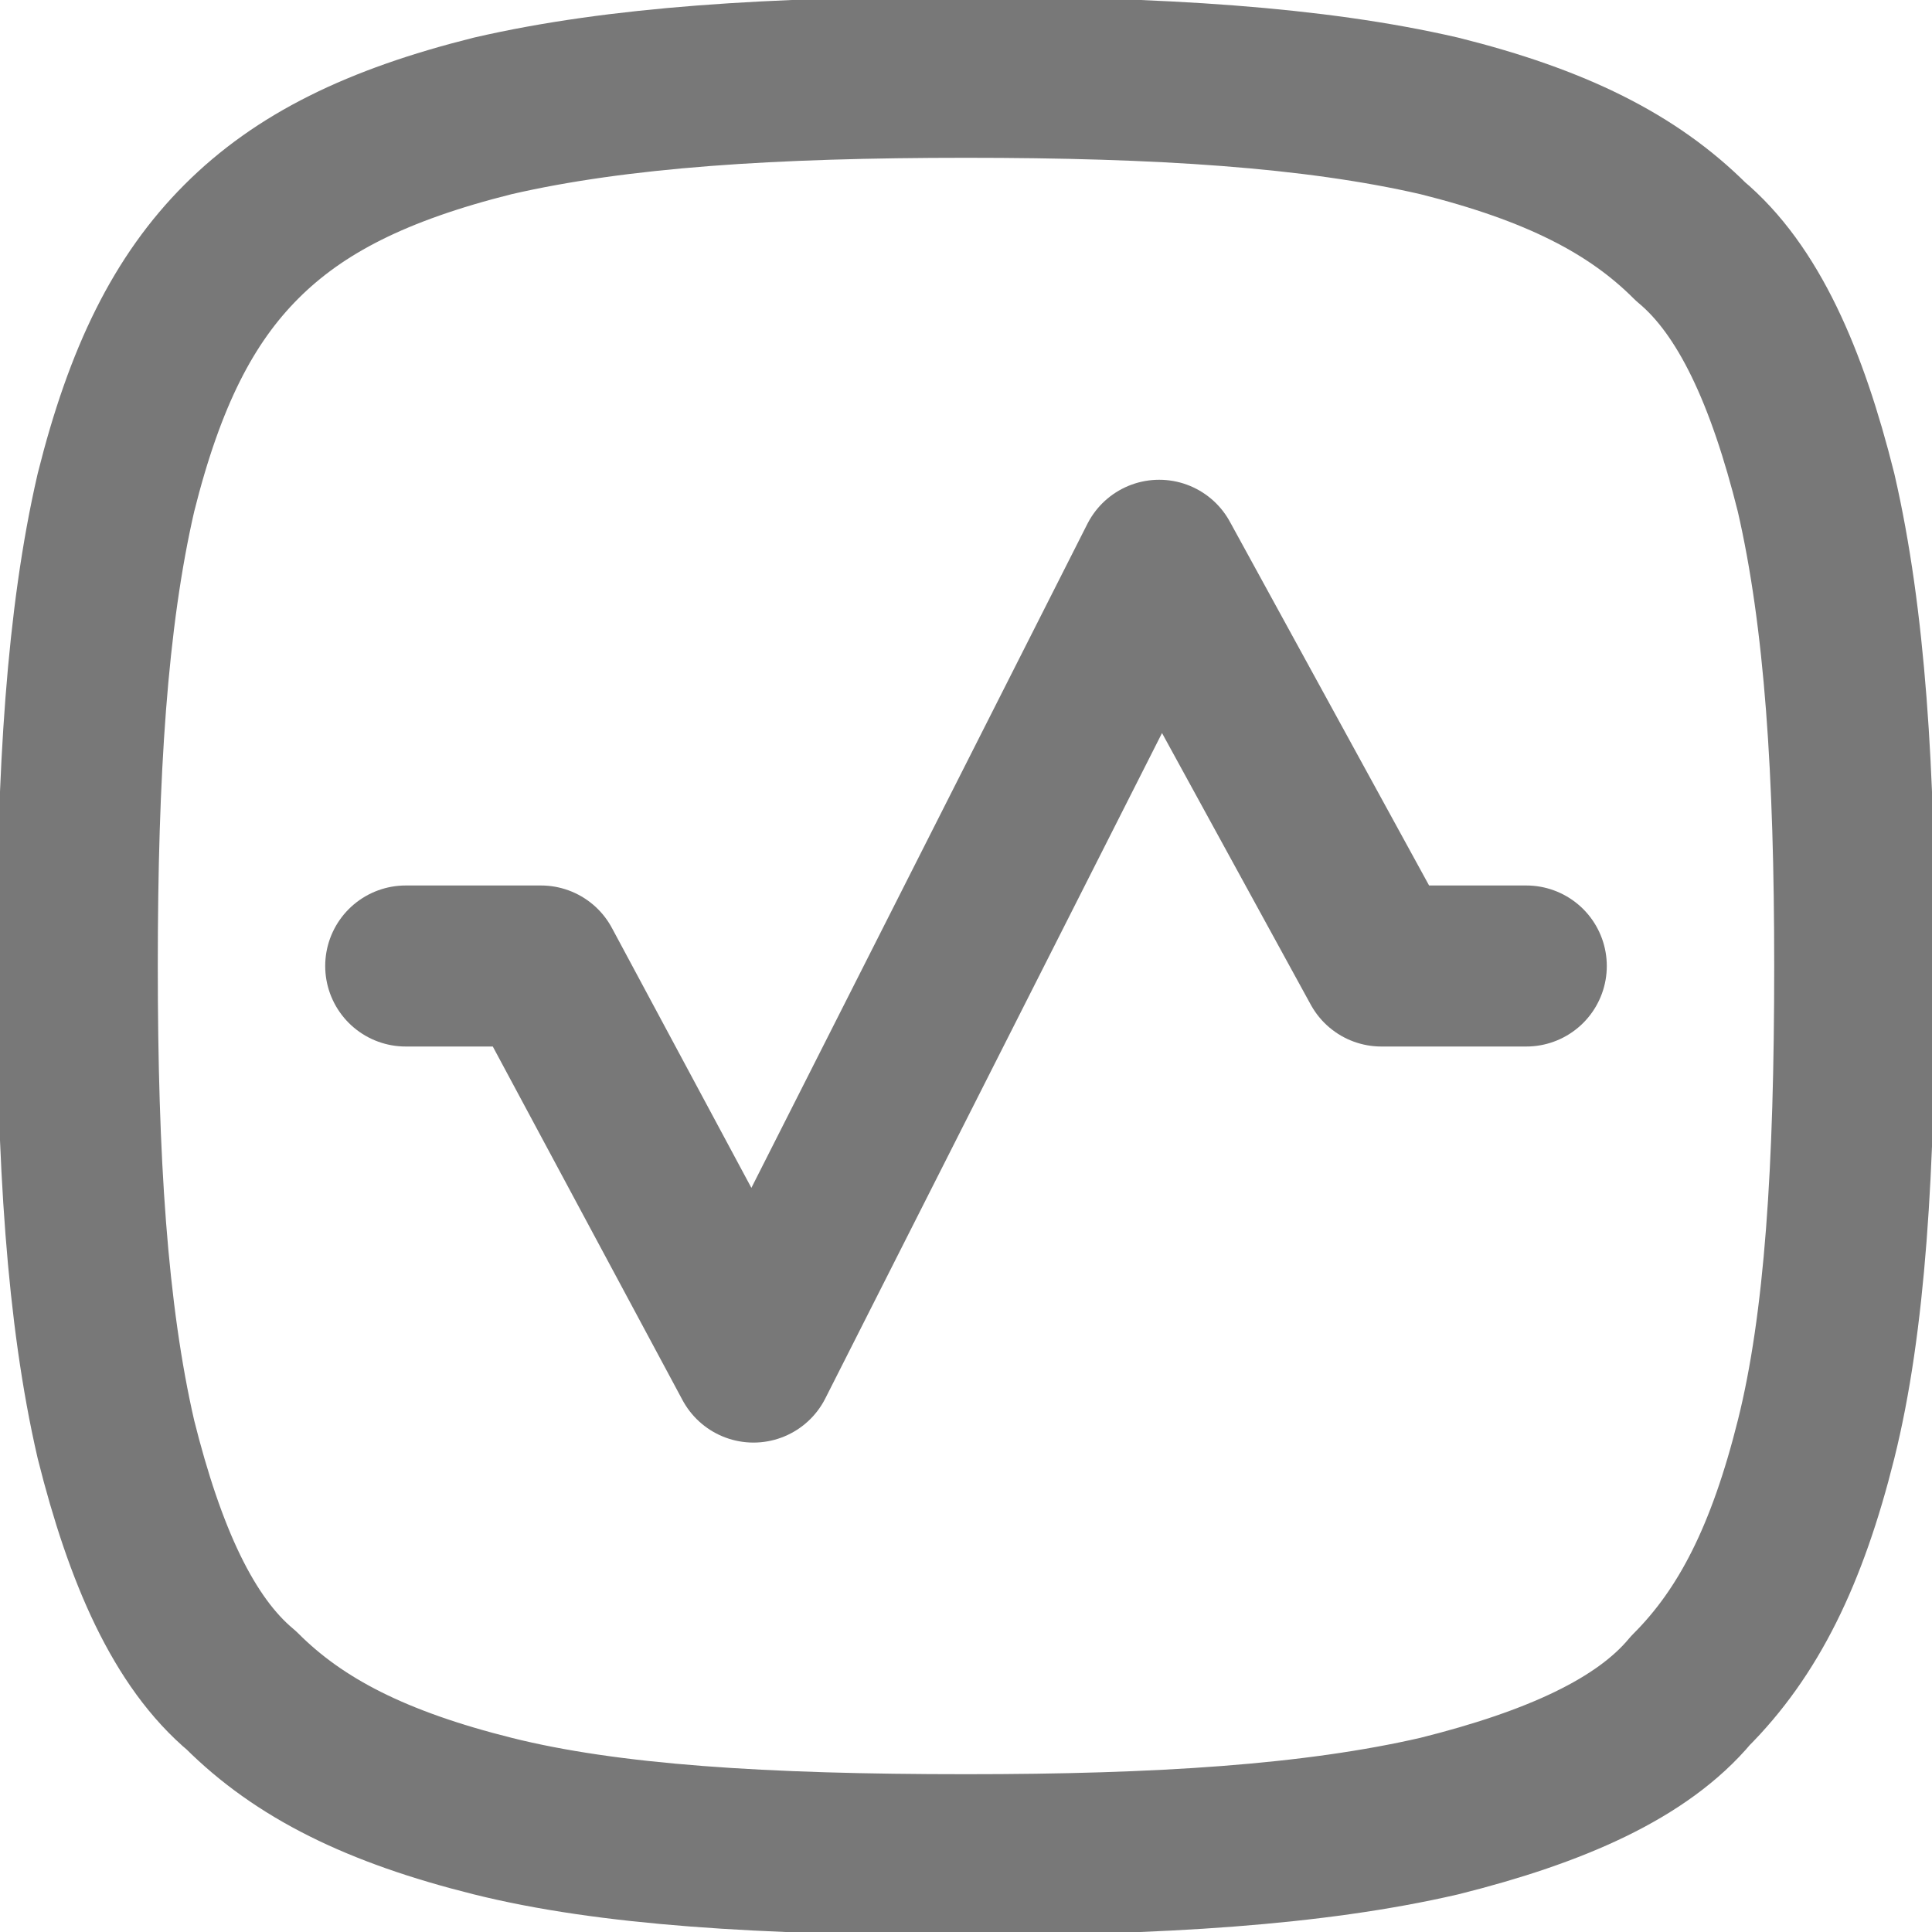 <?xml version="1.0" encoding="utf-8"?>
<!-- Generator: Adobe Illustrator 26.3.1, SVG Export Plug-In . SVG Version: 6.00 Build 0)  -->
<svg version="1.1" id="Layer_1" xmlns="http://www.w3.org/2000/svg" xmlns:xlink="http://www.w3.org/1999/xlink" x="0px" y="0px"
	 viewBox="0 0 20 20" style="enable-background:new 0 0 20 20;" xml:space="preserve">
<style type="text/css">
	.st0{fill:none;stroke:#787878;stroke-width:1.667;stroke-linecap:round;stroke-linejoin:round;}
</style>
<path class="st0" d="M15.8,10h-1.5l-2.3-4.2l-4.2,8.3L5.6,10H4.2"/>
<path class="st0" d="M0.8,10c0,2,0.1,3.6,0.4,4.9c0.3,1.2,0.7,2.1,1.3,2.6c0.6,0.6,1.4,1,2.6,1.3c1.2,0.3,2.8,0.4,4.9,0.4
	c2,0,3.6-0.1,4.9-0.4c1.2-0.3,2.1-0.7,2.6-1.3c0.6-0.6,1-1.4,1.3-2.6c0.3-1.2,0.4-2.8,0.4-4.9c0-2-0.1-3.6-0.4-4.9
	c-0.3-1.2-0.7-2.1-1.3-2.6c-0.6-0.6-1.4-1-2.6-1.3C13.6,0.9,12,0.8,10,0.8c-2,0-3.6,0.1-4.9,0.4C3.9,1.5,3.1,1.9,2.5,2.5
	c-0.6,0.6-1,1.4-1.3,2.6C0.9,6.4,0.8,8,0.8,10z"/>
</svg>
